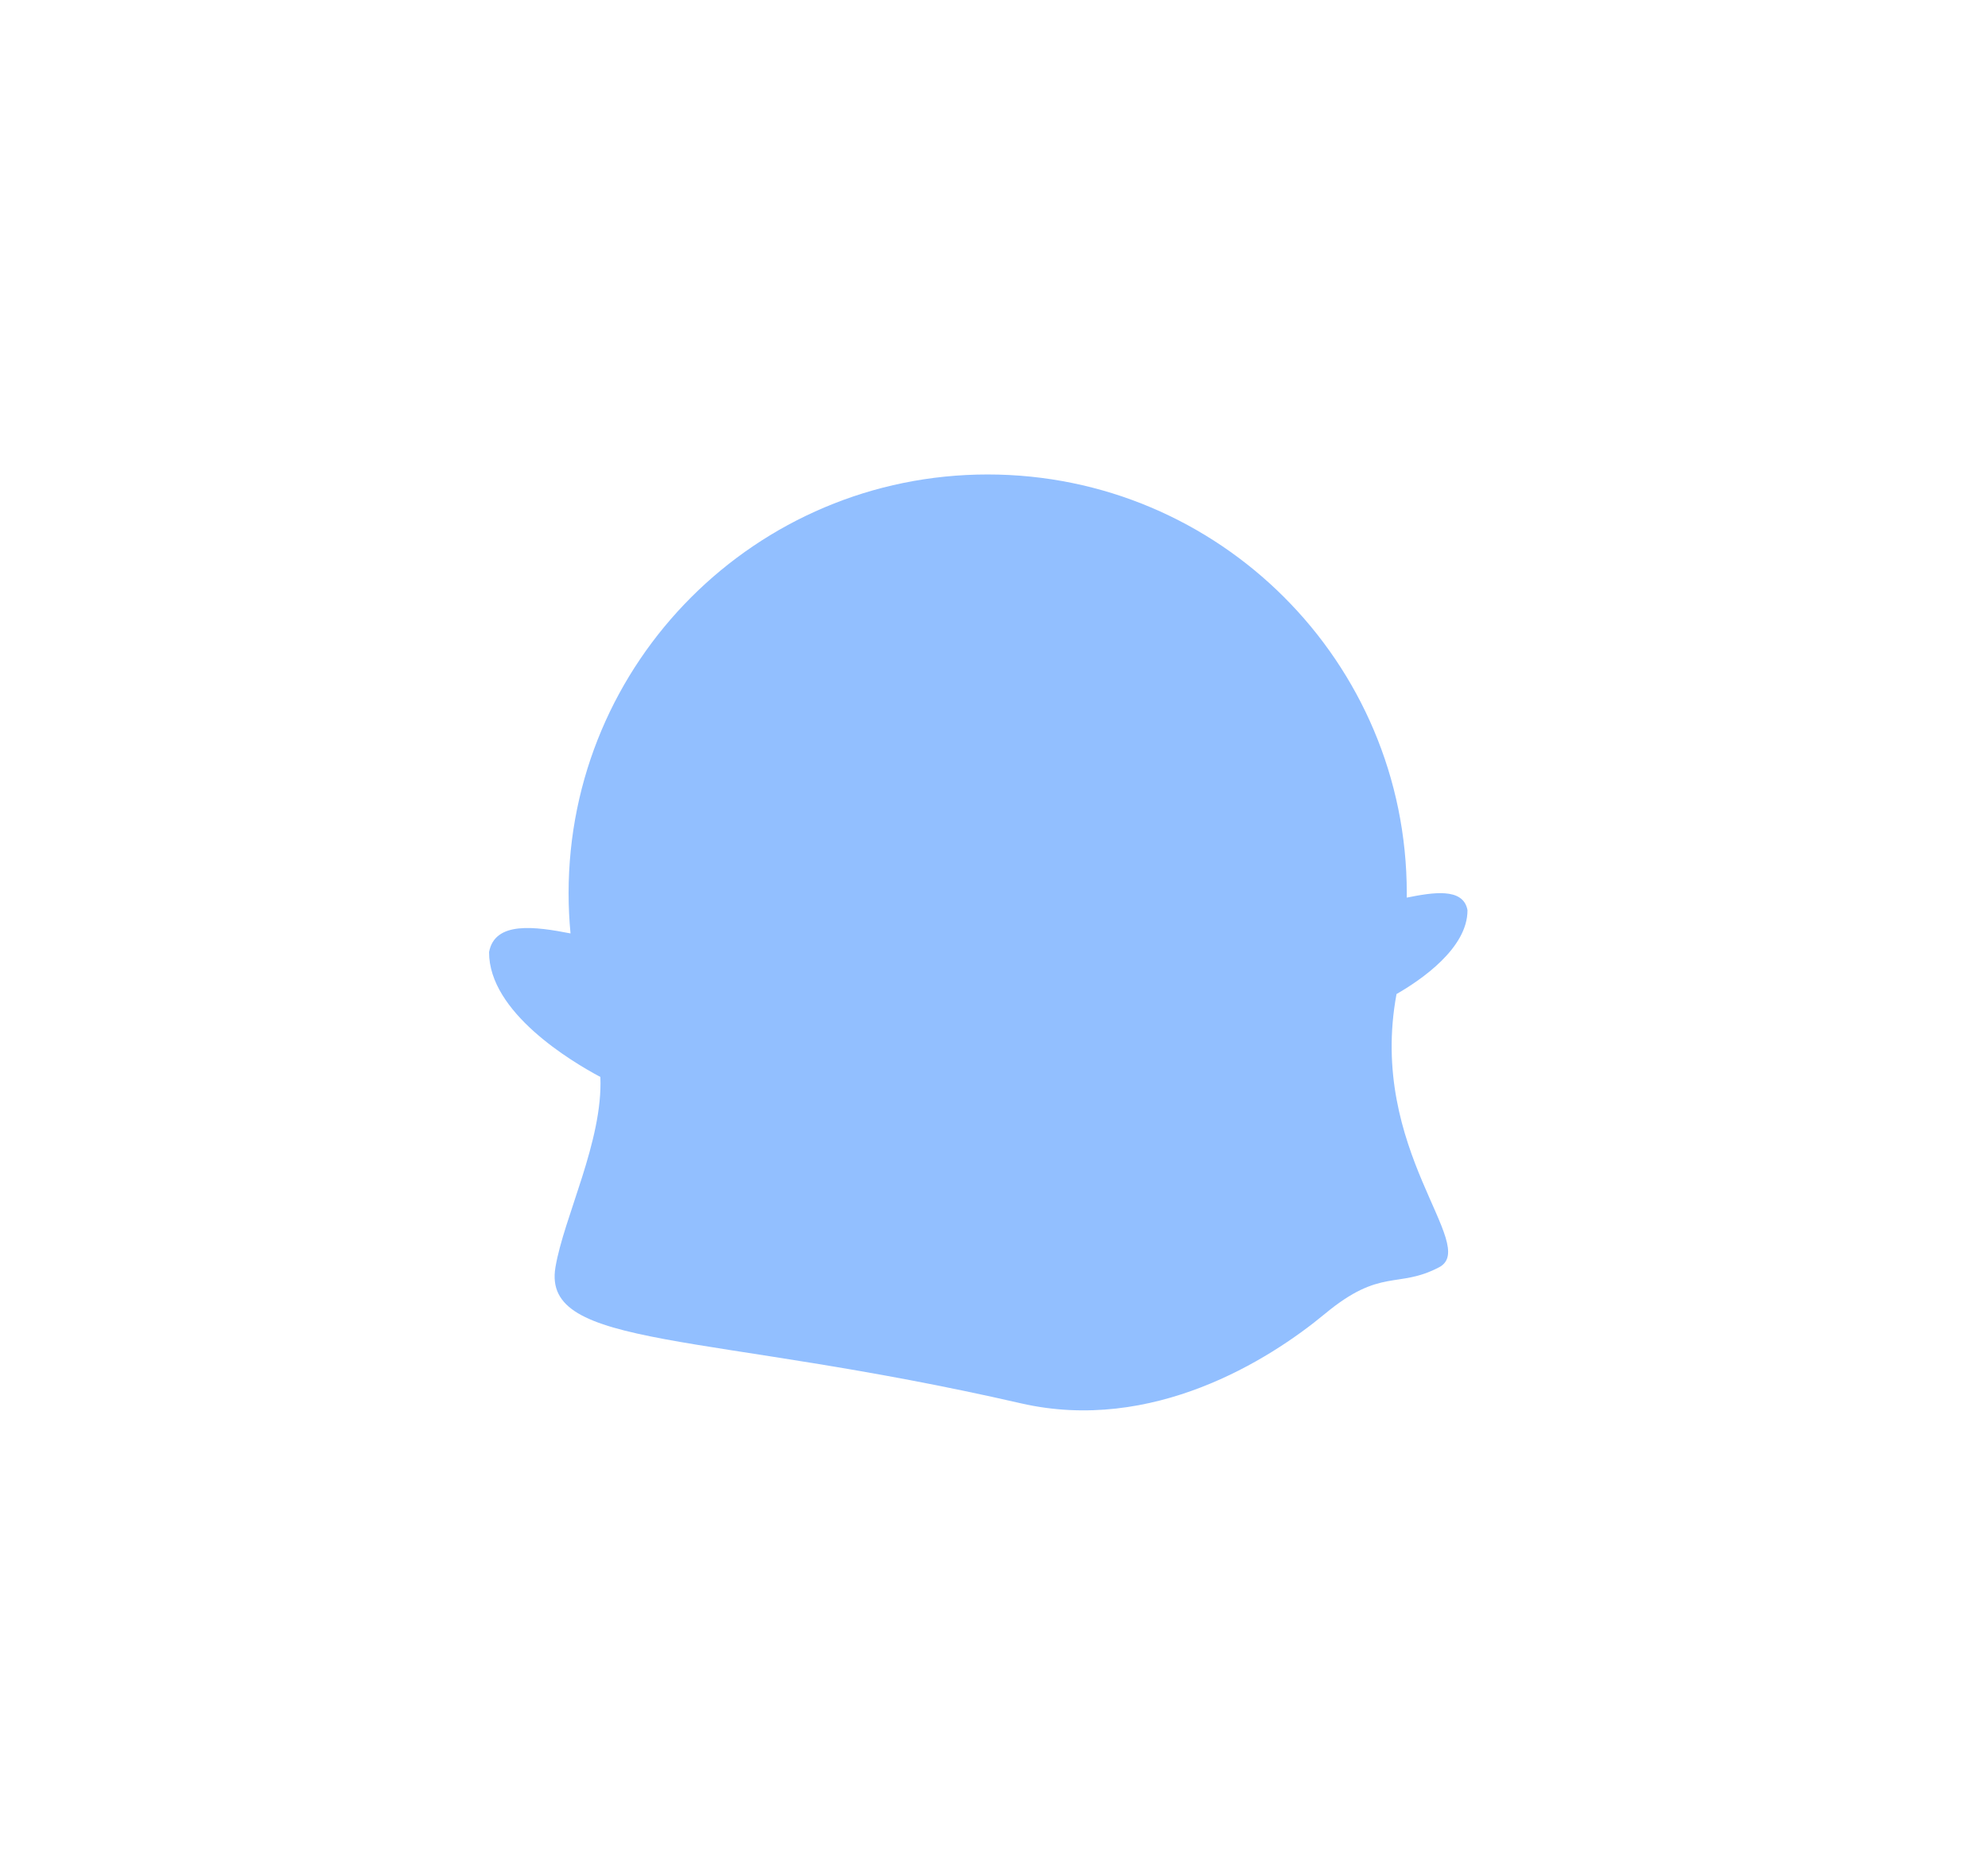 <?xml version="1.0" encoding="UTF-8"?>
<svg width="373px" height="350px" viewBox="0 0 373 350" version="1.1" xmlns="http://www.w3.org/2000/svg" xmlns:xlink="http://www.w3.org/1999/xlink">
    <!-- Generator: Sketch 43.2 (39069) - http://www.bohemiancoding.com/sketch -->
    <title>lumi--glow</title>
    <desc>Created with Sketch.</desc>
    <defs>
        <filter x="-74.9%" y="-78.3%" width="249.8%" height="256.6%" filterUnits="objectBoundingBox" id="filter-1">
            <feGaussianBlur stdDeviation="45.82" in="SourceGraphic"></feGaussianBlur>
        </filter>
    </defs>
    <g id="Page-1" stroke="none" stroke-width="1" fill="none" fill-rule="evenodd">
        <g id="Artboard" transform="translate(-85, -107)" fill="#92BFFF">
            <g id="lumi--crying" transform="translate(85, 107)">
                <g id="lumi-glowing-layer">
                    <g>
                        <path d="M263.943,168.374 C263.946,168.095 263.947,167.817 263.947,167.538 C263.947,124.162 228.743,89 185.316,89 C141.889,89 106.684,124.162 106.684,167.538 C106.684,170.085 106.806,172.605 107.043,175.09 C100.498,173.82 92.85,172.702 91.763,178.588 C91.713,189.864 107.149,199.089 112.644,202.015 C113.154,213.989 105.795,228.288 104.214,237.721 C101.618,253.218 132.351,249.657 191.552,263.234 C216.188,268.884 238.094,255.151 248.602,246.436 C259.111,237.721 262.214,241.791 269.997,237.721 C277.694,233.695 256.564,215.805 262.024,186.462 C266.63,183.814 275.371,177.848 275.339,170.72 C274.538,166.382 268.683,167.437 263.943,168.374 Z" id="lumi--glow" filter="url(#filter-1)"></path>
                    </g>
                </g>
            </g>
        </g>
    </g>
</svg>